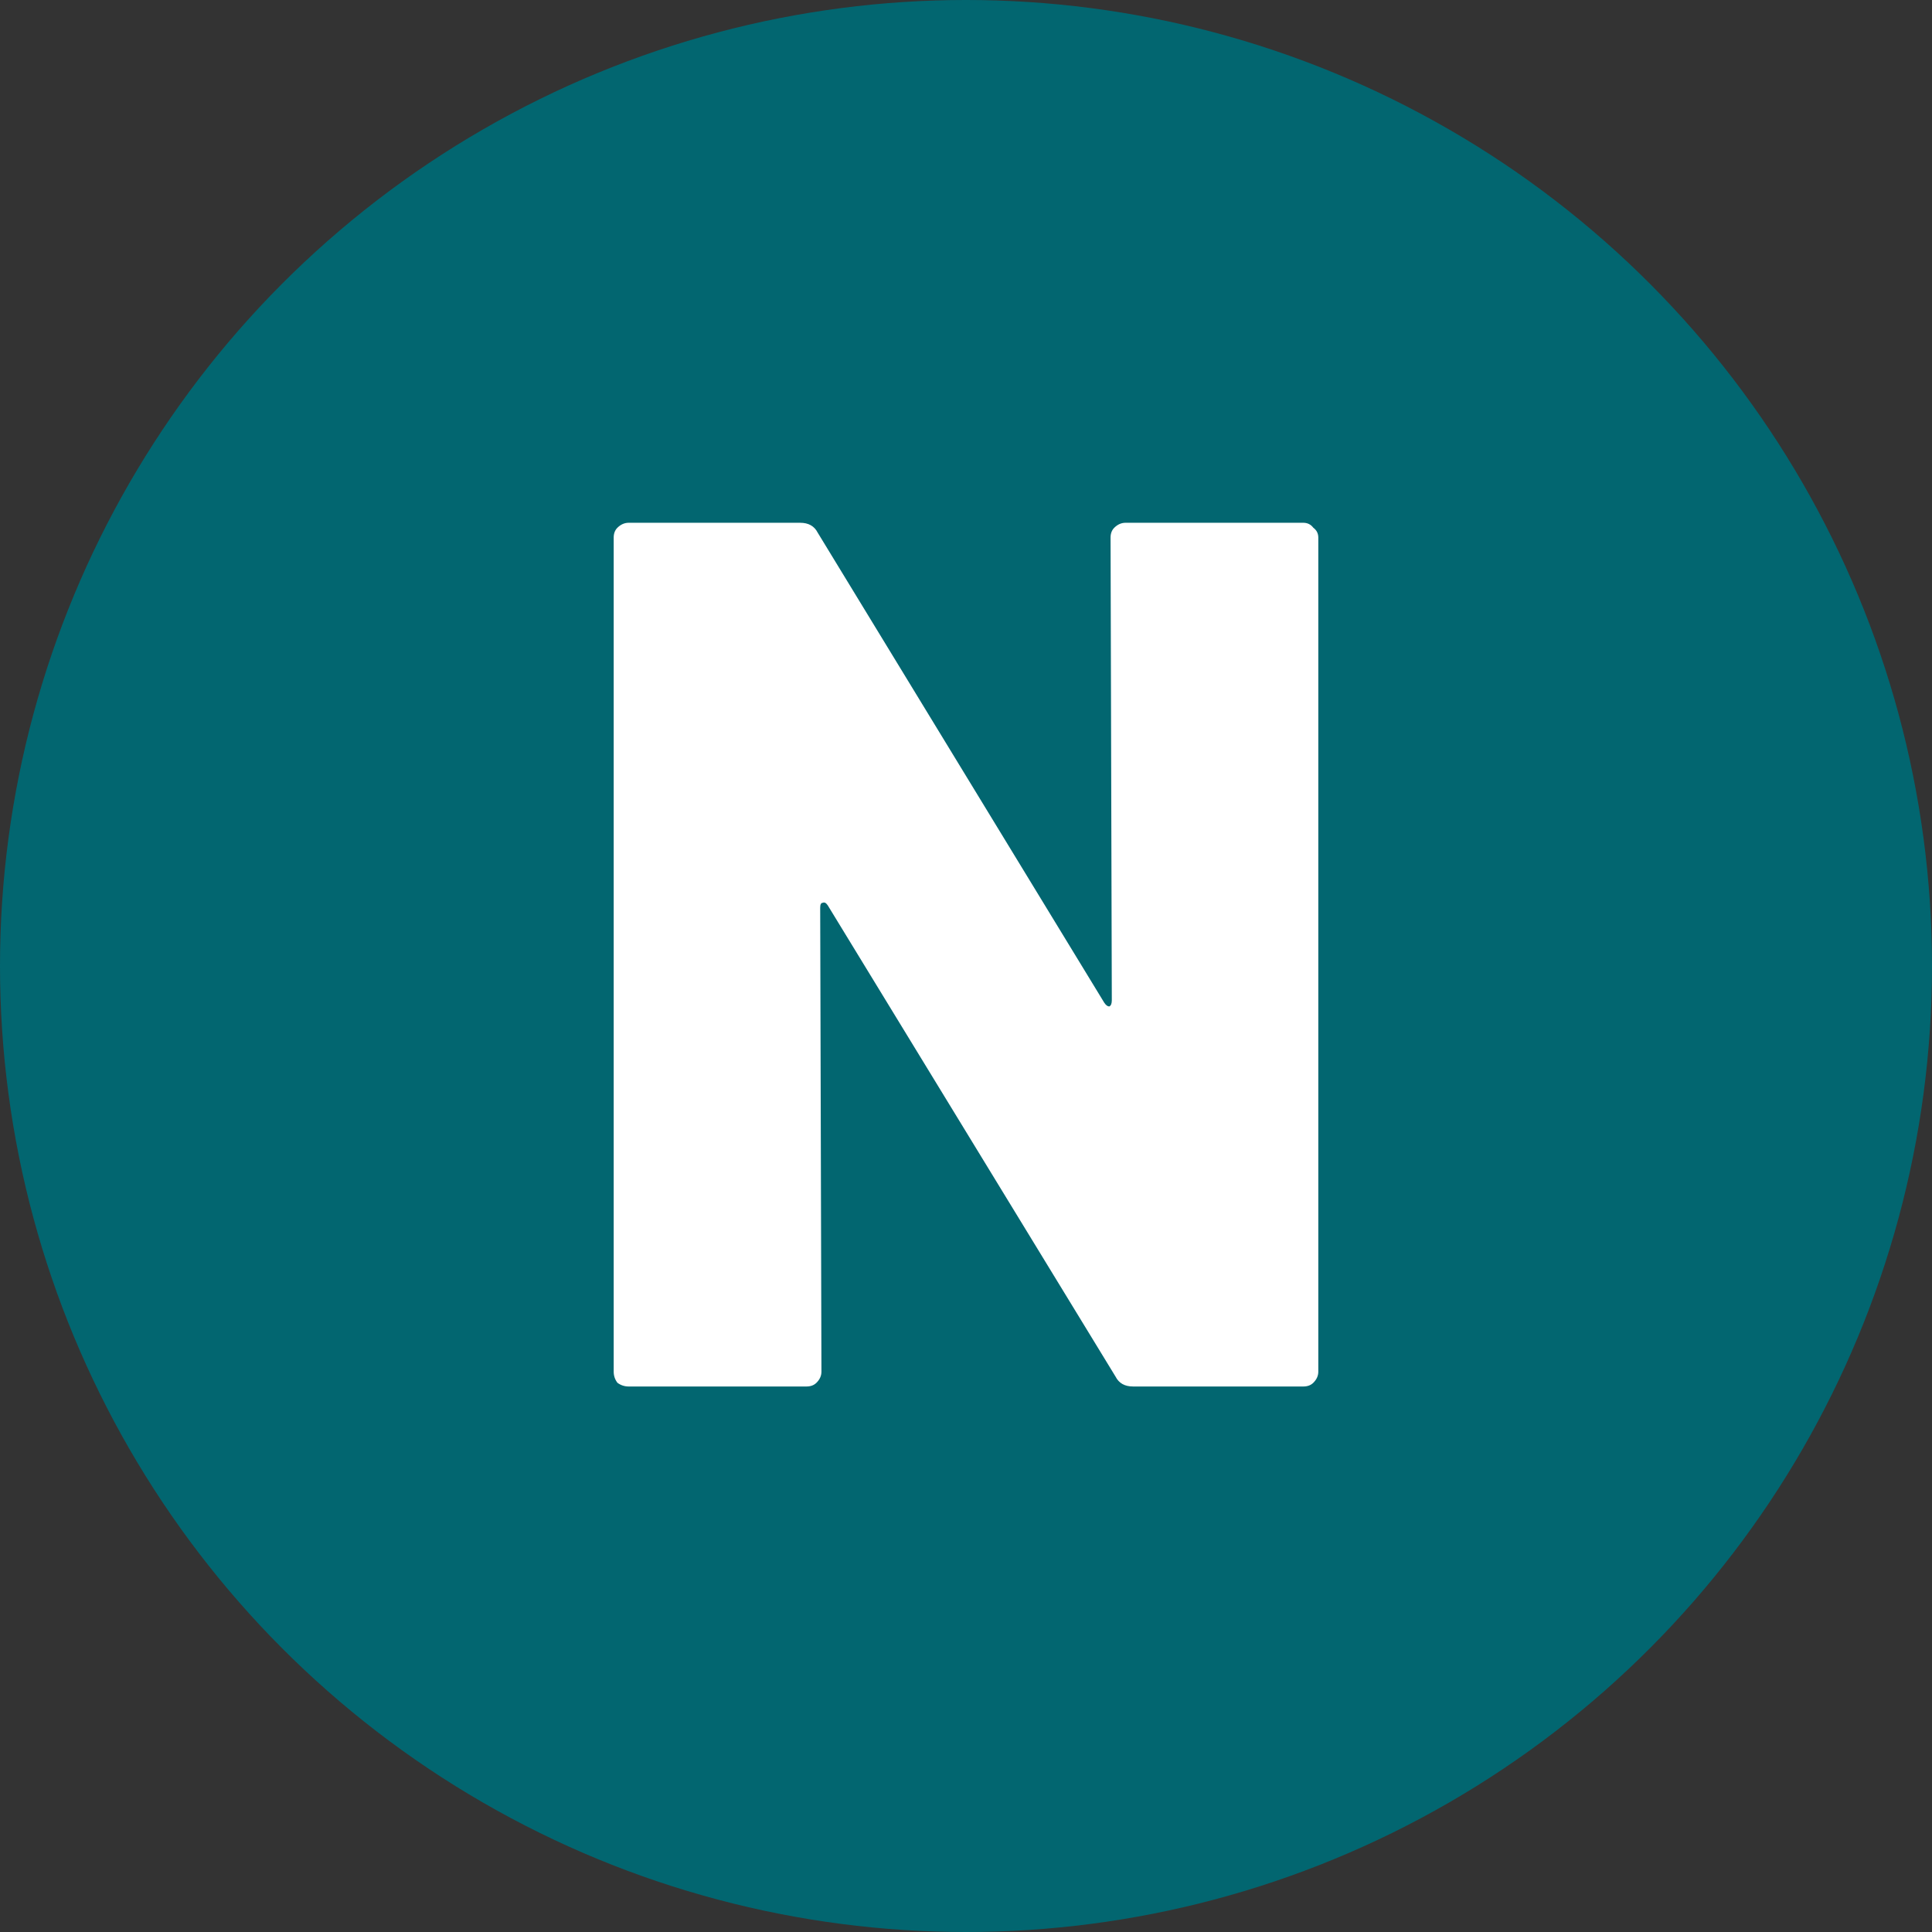 <svg xmlns="http://www.w3.org/2000/svg" version="1.1" xmlns:xlink="http://www.w3.org/1999/xlink" xmlns:svgjs="http://svgjs.dev/svgjs" width="85" height="85"><rect width="100%" height="100%" fill="#333333" stroke="none"/><svg width="85" height="85" viewBox="0 0 85 85" fill="none" xmlns="http://www.w3.org/2000/svg">
<circle cx="42.5" cy="42.5" r="42.5" fill="#026670"></circle>
<path d="M48.86 23.651C48.86 23.471 48.915 23.326 49.025 23.217C49.172 23.072 49.337 23 49.52 23H57.339C57.523 23 57.67 23.072 57.78 23.217C57.927 23.326 58 23.471 58 23.651V60.349C58 60.529 57.927 60.692 57.78 60.837C57.67 60.946 57.523 61 57.339 61H49.851C49.484 61 49.227 60.855 49.08 60.566L36.416 39.829C36.342 39.72 36.269 39.684 36.195 39.72C36.122 39.72 36.085 39.792 36.085 39.937L36.14 60.349C36.14 60.529 36.067 60.692 35.92 60.837C35.81 60.946 35.663 61 35.48 61H27.661C27.477 61 27.312 60.946 27.165 60.837C27.055 60.692 27 60.529 27 60.349V23.651C27 23.471 27.055 23.326 27.165 23.217C27.312 23.072 27.477 23 27.661 23H35.204C35.571 23 35.828 23.145 35.975 23.434L48.584 44.117C48.658 44.226 48.731 44.28 48.805 44.28C48.878 44.244 48.915 44.153 48.915 44.009L48.86 23.651Z" fill="white"></path>
</svg><style>@media (prefers-color-scheme: light) { :root { filter: none; } }
@media (prefers-color-scheme: dark) { :root { filter: none; } }
</style></svg>